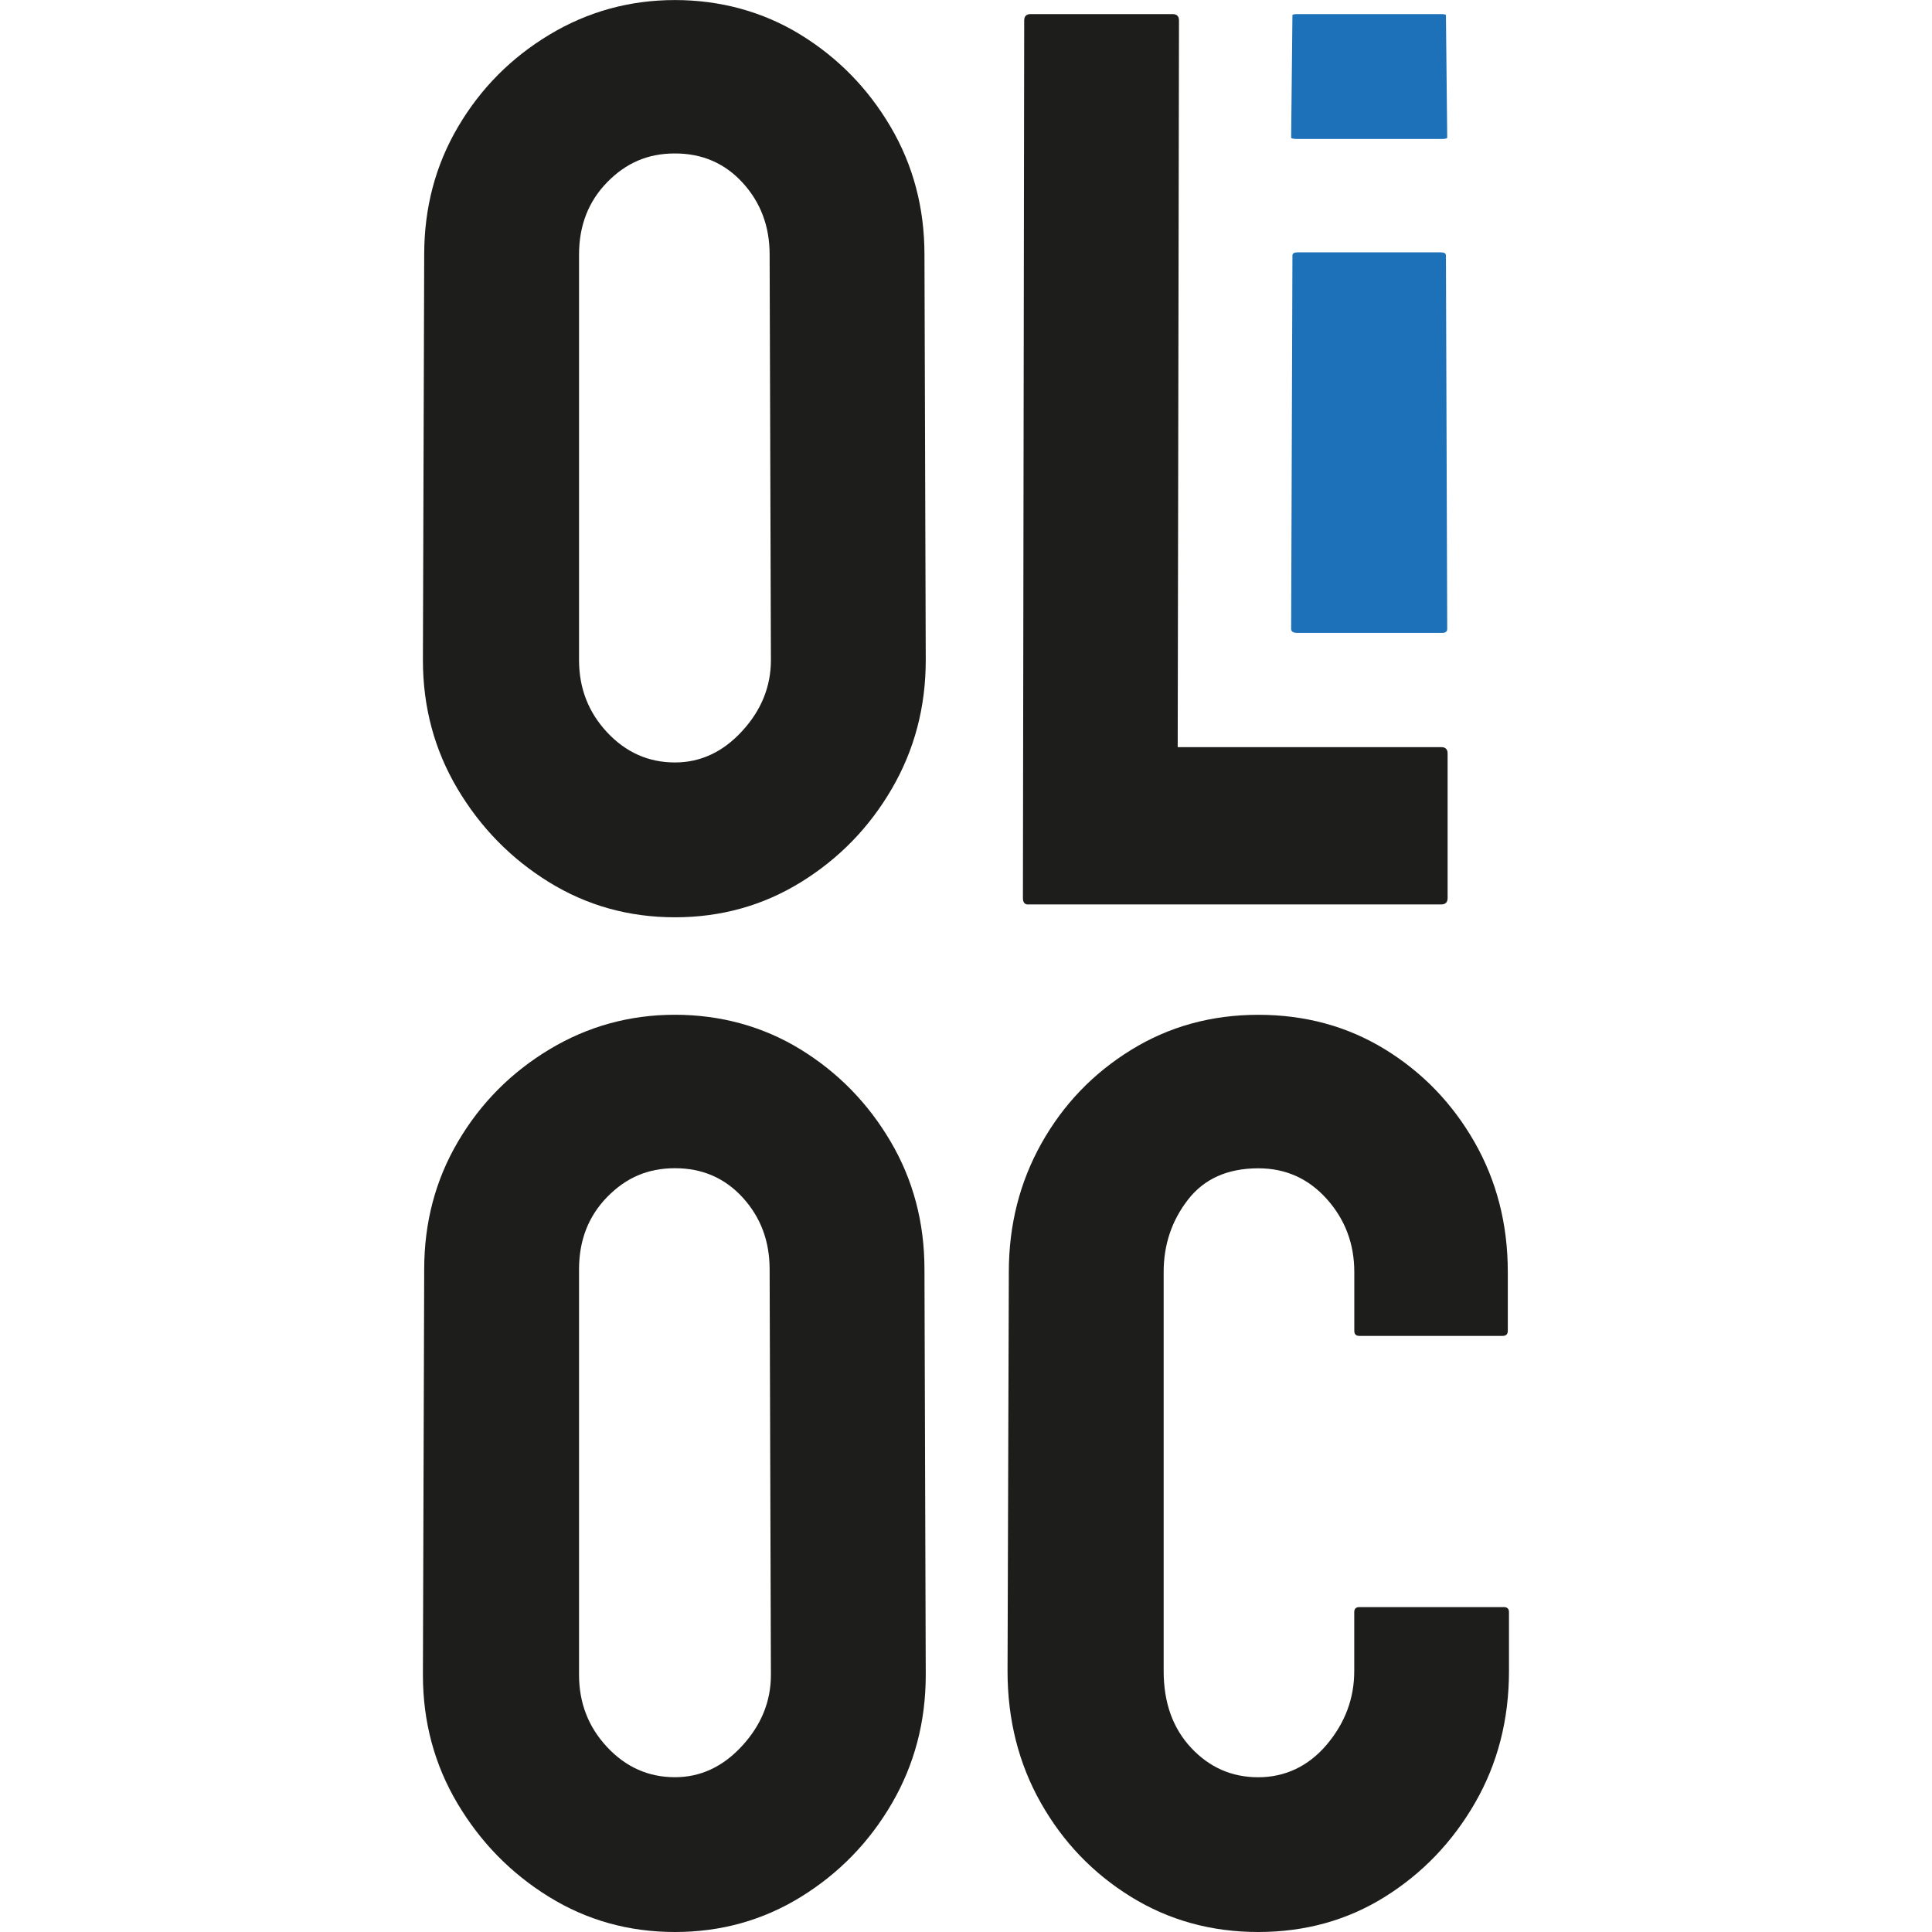 <svg xmlns="http://www.w3.org/2000/svg" version="1.1" xmlns:xlink="http://www.w3.org/1999/xlink" width="390.68" height="390.68"><svg id="SvgjsSvg1335" xmlns="http://www.w3.org/2000/svg" viewBox="0 0 390.68 390.68"><path d="M136.49,185.49c-9.31,0-17.81-2.37-25.48-7.11-7.68-4.74-13.84-11.04-18.5-18.88-4.66-7.85-6.99-16.51-6.99-26l.26-82.01c0-9.48,2.28-18.11,6.86-25.87,4.57-7.76,10.74-13.97,18.5-18.63,7.76-4.66,16.21-6.98,25.35-6.98s17.76,2.33,25.35,6.98c7.59,4.66,13.67,10.87,18.24,18.63,4.57,7.76,6.86,16.39,6.86,25.87l.26,82.01c0,9.49-2.29,18.15-6.86,26-4.57,7.85-10.7,14.14-18.37,18.88-7.68,4.74-16.17,7.11-25.48,7.11ZM136.49,154.18c5.17,0,9.7-2.11,13.58-6.34,3.88-4.22,5.82-9.01,5.82-14.36l-.26-82.01c0-5.69-1.81-10.52-5.43-14.49-3.62-3.97-8.19-5.95-13.71-5.95s-9.92,1.94-13.71,5.82c-3.79,3.88-5.69,8.76-5.69,14.62v82.01c0,5.69,1.9,10.57,5.69,14.62,3.79,4.05,8.36,6.08,13.71,6.08Z" fill="#1d1d1b"></path><path d="M207.89,182.9c-.69,0-1.04-.43-1.04-1.29l.26-177.47c0-.86.43-1.29,1.29-1.29h28.72c.86,0,1.29.43,1.29,1.29l-.26,146.94h53.29c.86,0,1.29.43,1.29,1.29v29.23c0,.86-.43,1.29-1.29,1.29h-83.56Z" fill="#1d1d1b"></path><path d="M262.38,127.98c-.87,0-1.29-.26-1.29-.79l.26-75.53c0-.42.34-.63,1.04-.63h28.97c.69,0,1.03.21,1.03.63l.26,75.53c0,.53-.35.79-1.04.79h-29.23Z" fill="#1d71b8"></path><path d="M136.49,390.68c-9.31,0-17.81-2.37-25.48-7.11-7.68-4.74-13.84-11.04-18.5-18.88-4.66-7.85-6.99-16.51-6.99-26l.26-82.01c0-9.48,2.28-18.11,6.86-25.87,4.57-7.76,10.74-13.97,18.5-18.63,7.76-4.66,16.21-6.98,25.35-6.98s17.76,2.33,25.35,6.98c7.59,4.66,13.67,10.87,18.24,18.63,4.57,7.76,6.86,16.39,6.86,25.87l.26,82.01c0,9.49-2.29,18.15-6.86,26-4.57,7.85-10.7,14.14-18.37,18.88-7.68,4.74-16.17,7.11-25.48,7.11ZM136.49,359.38c5.17,0,9.7-2.11,13.58-6.34,3.88-4.22,5.82-9.01,5.82-14.36l-.26-82.01c0-5.69-1.81-10.52-5.43-14.49-3.62-3.97-8.19-5.95-13.71-5.95s-9.92,1.94-13.71,5.82c-3.79,3.88-5.69,8.76-5.69,14.62v82.01c0,5.69,1.9,10.57,5.69,14.62,3.79,4.05,8.36,6.08,13.71,6.08Z" fill="#1d1d1b"></path><path d="M254.45,390.68c-9.49,0-18.07-2.37-25.74-7.11-7.68-4.74-13.76-11.08-18.24-19.01-4.49-7.93-6.73-16.82-6.73-26.65l.26-80.71c0-9.48,2.2-18.15,6.6-26,4.4-7.85,10.43-14.14,18.11-18.88,7.67-4.74,16.25-7.11,25.74-7.11s18.02,2.33,25.61,6.98c7.59,4.66,13.62,10.91,18.11,18.76,4.48,7.85,6.73,16.6,6.73,26.26v11.9c0,.69-.35,1.03-1.04,1.03h-28.97c-.69,0-1.03-.34-1.03-1.03v-11.9c0-5.69-1.86-10.61-5.56-14.75-3.71-4.14-8.32-6.21-13.84-6.21-6.21,0-10.95,2.11-14.23,6.34-3.28,4.23-4.92,9.1-4.92,14.62v80.71c0,6.38,1.85,11.56,5.56,15.52,3.71,3.97,8.23,5.95,13.58,5.95s10.13-2.2,13.84-6.6c3.71-4.4,5.56-9.35,5.56-14.88v-11.9c0-.69.34-1.03,1.03-1.03h29.23c.69,0,1.03.35,1.03,1.03v11.9c0,9.83-2.29,18.72-6.86,26.65-4.57,7.93-10.65,14.27-18.24,19.01-7.59,4.74-16.13,7.11-25.61,7.11Z" fill="#1d1d1b"></path><path d="M262.38,28.1c-.87,0-1.29-.1-1.29-.29l.26-24.73c0-.15.34-.23,1.04-.23h28.97c.69,0,1.03.08,1.03.23l.26,24.73c0,.19-.35.29-1.04.29h-29.23Z" fill="#1d71b8"></path></svg><style>@media (prefers-color-scheme: light) { :root { filter: none; } }
@media (prefers-color-scheme: dark) { :root { filter: invert(100%); } }
</style></svg>